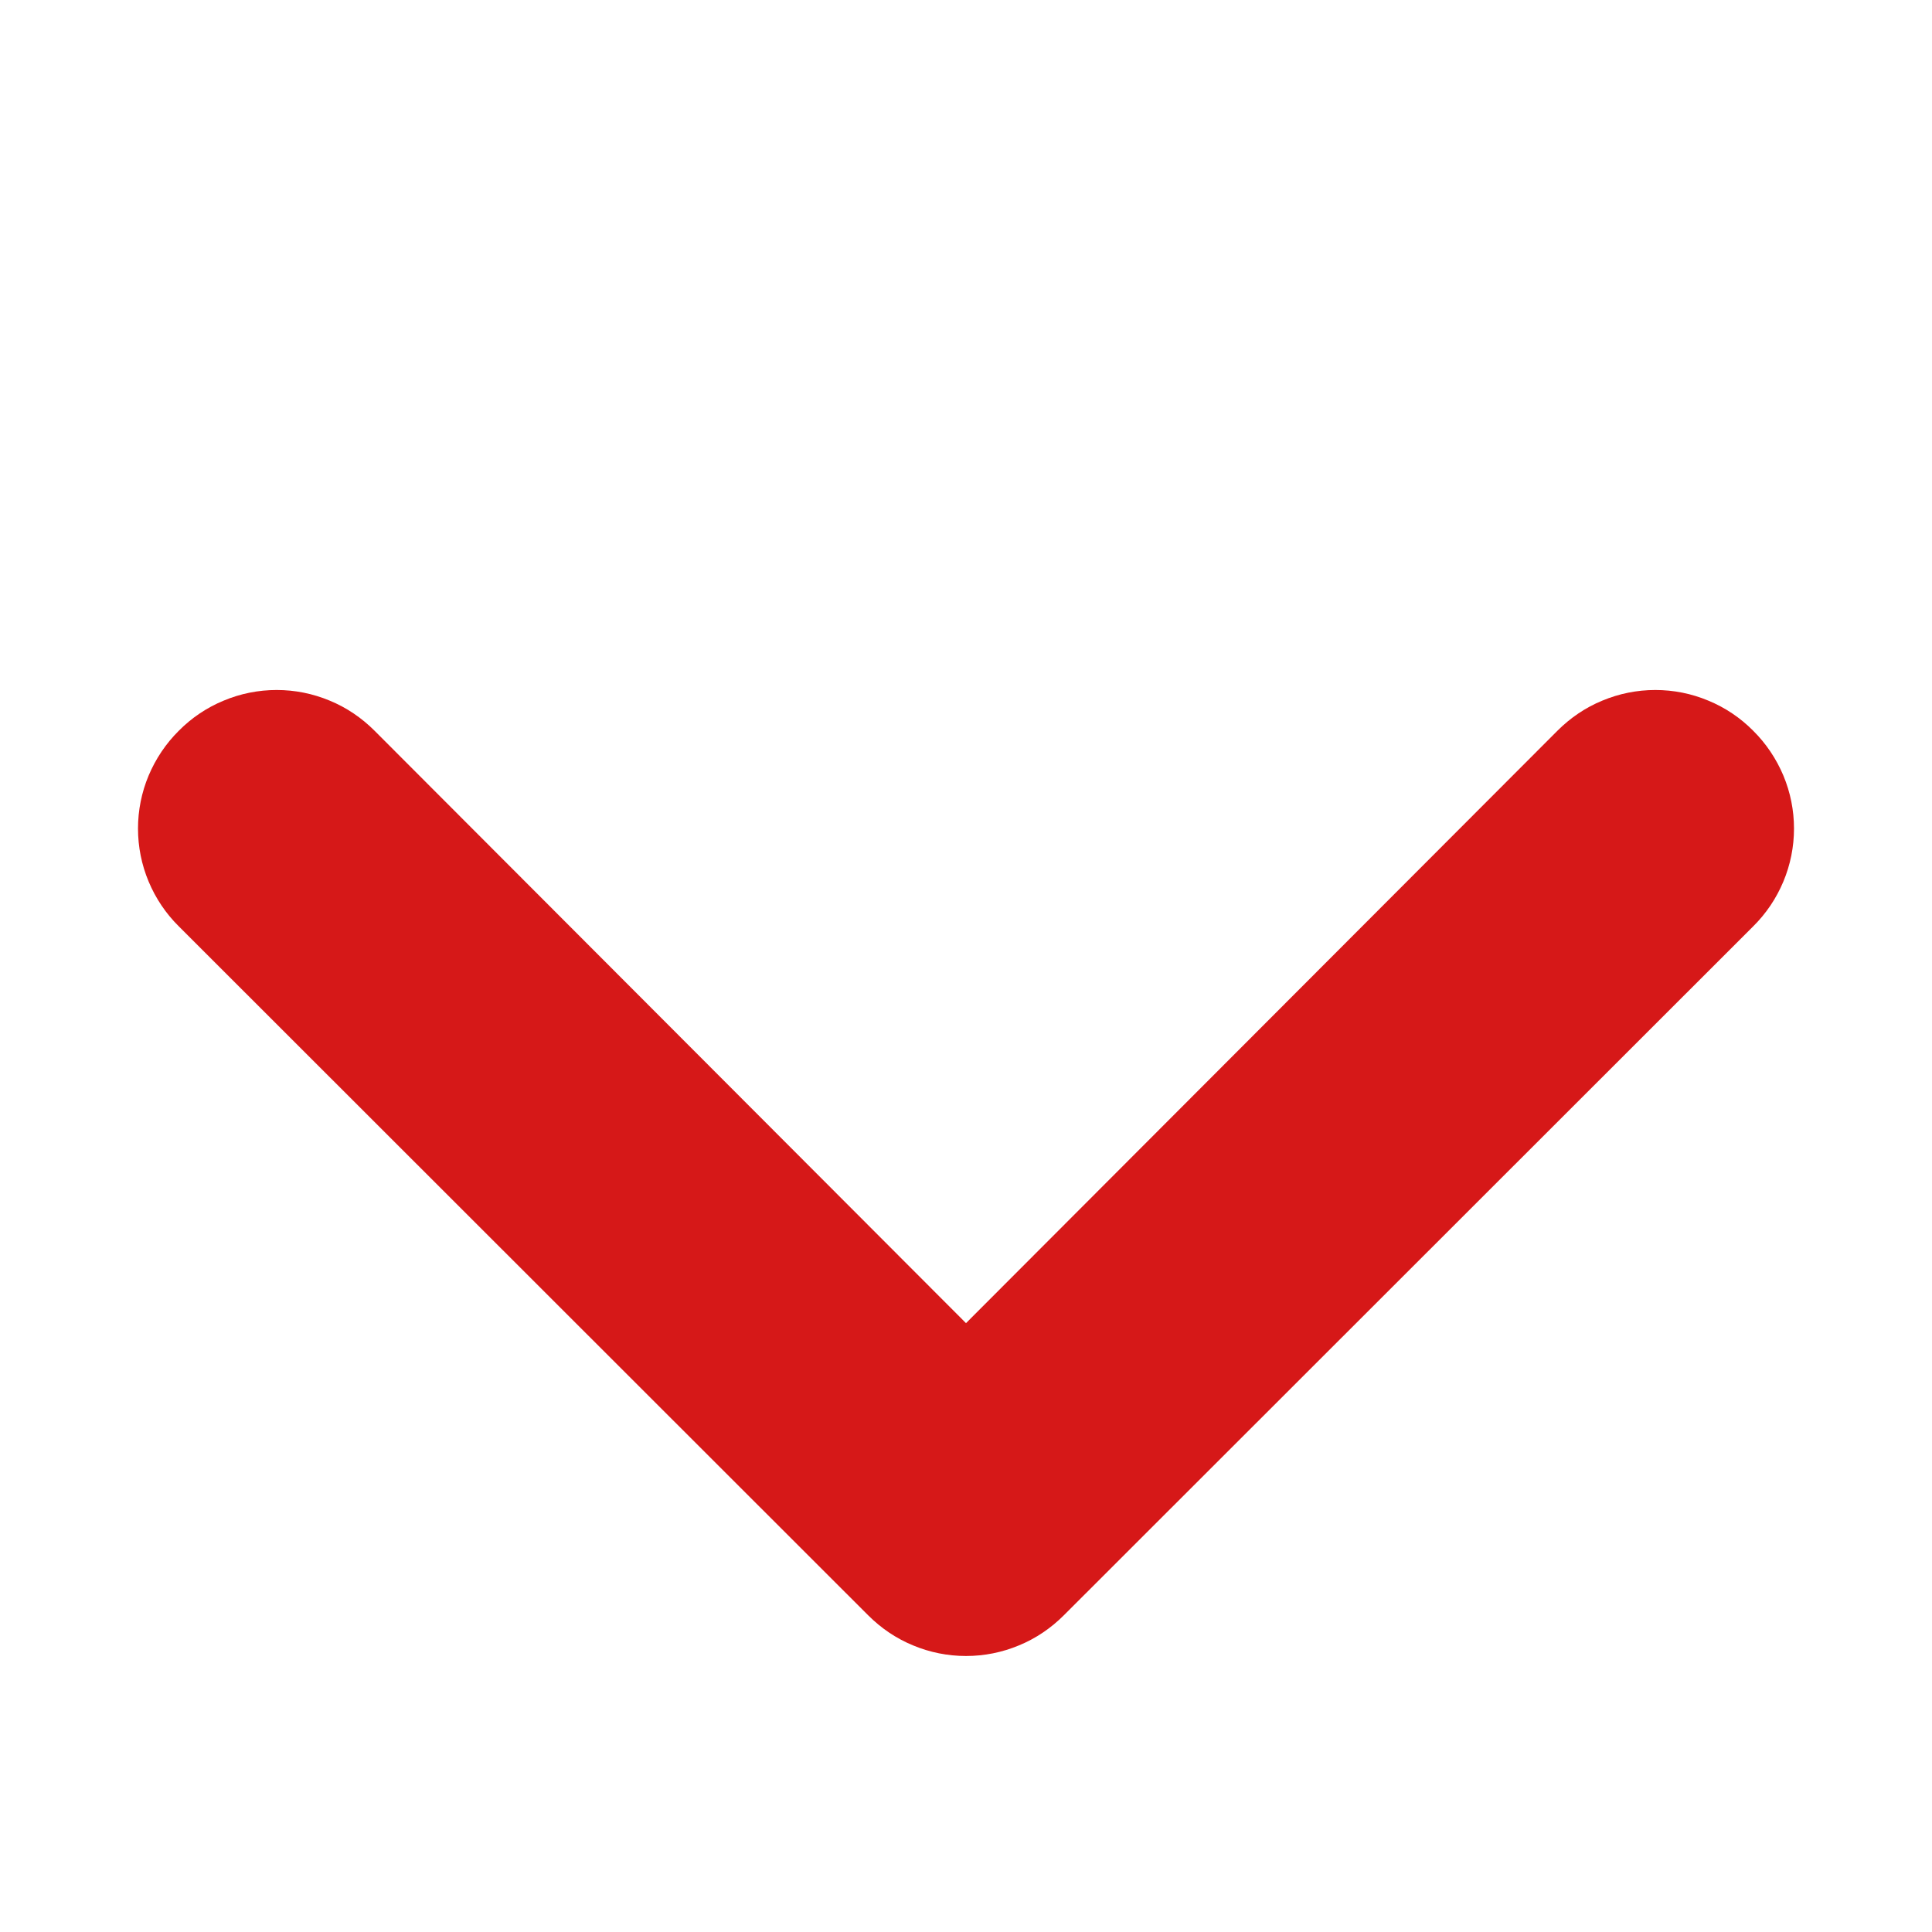 <svg width="14" height="14" viewBox="0 0 14 14" fill="none" xmlns="http://www.w3.org/2000/svg">
<path d="M12.704 5.295C12.798 5.388 12.872 5.499 12.923 5.62C12.974 5.742 13 5.872 13 6.004C13 6.136 12.974 6.266 12.923 6.388C12.872 6.51 12.798 6.62 12.704 6.713L7.709 11.705C7.616 11.798 7.506 11.873 7.384 11.923C7.262 11.974 7.132 12 7 12C6.868 12 6.738 11.974 6.616 11.923C6.494 11.873 6.384 11.798 6.291 11.705L1.296 6.713C1.202 6.62 1.128 6.51 1.077 6.388C1.026 6.266 1 6.136 1 6.004C1 5.872 1.026 5.742 1.077 5.62C1.128 5.499 1.202 5.388 1.296 5.295C1.388 5.202 1.499 5.127 1.621 5.077C1.742 5.026 1.873 5 2.005 5C2.137 5 2.267 5.026 2.389 5.077C2.511 5.127 2.621 5.202 2.714 5.295L7 9.588L11.286 5.295C11.379 5.202 11.489 5.127 11.611 5.077C11.733 5.026 11.863 5 11.995 5C12.127 5 12.258 5.026 12.379 5.077C12.501 5.127 12.612 5.202 12.704 5.295Z" fill="#D61818"/>
</svg>
